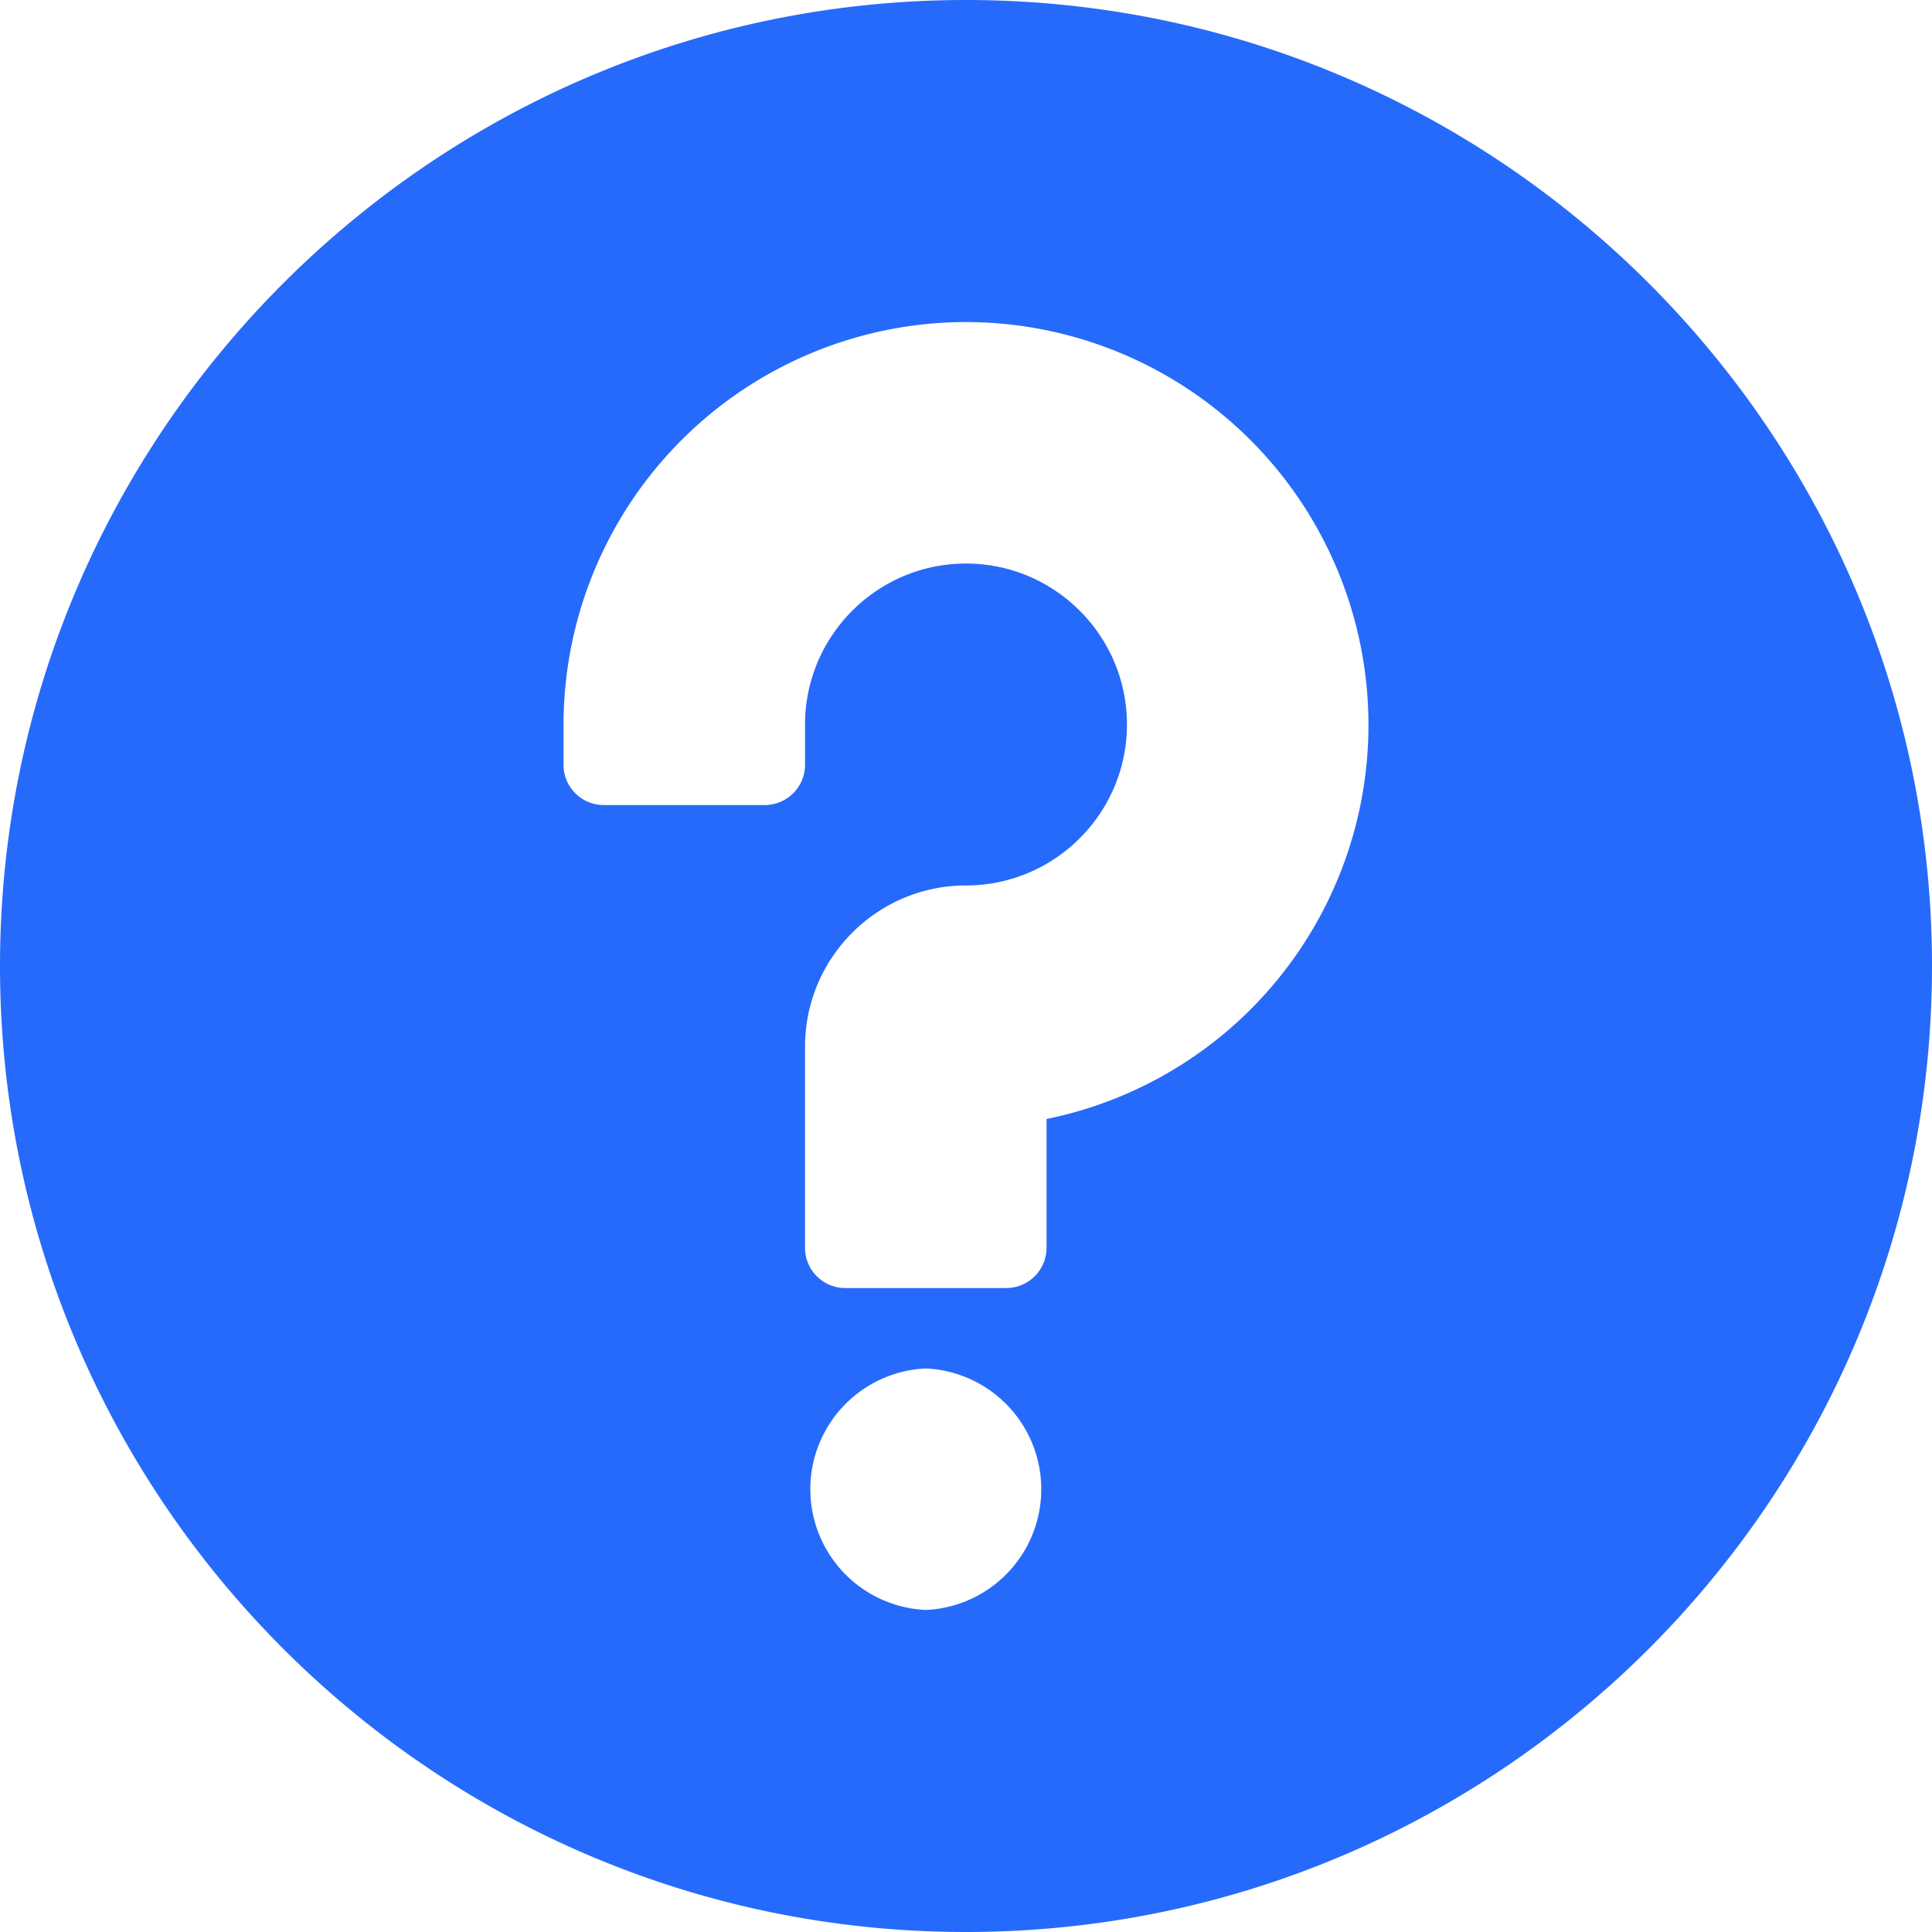 <svg xmlns="http://www.w3.org/2000/svg" fill="none" viewBox="0 0 16 16">
  <defs/>
  <path fill="#266AFC" d="M8 0C3.589 0 0 3.589 0 8c0 4.412 3.589 8 8 8 4.412 0 8-3.588 8-8 0-4.411-3.588-8-8-8zm-.333 13.333a1.001 1.001 0 010-2 1.001 1.001 0 010 2zm1-4.066v1.066c0 .185-.15.334-.334.334H7a.333.333 0 01-.333-.334V8.667c0-.735.598-1.334 1.333-1.334S9.333 6.735 9.333 6 8.735 4.667 8 4.667 6.667 5.265 6.667 6v.333c0 .185-.15.334-.334.334H5a.333.333 0 01-.333-.334V6A3.337 3.337 0 018 2.667 3.337 3.337 0 0111.333 6a3.33 3.33 0 01-2.666 3.267z"/>
</svg>
